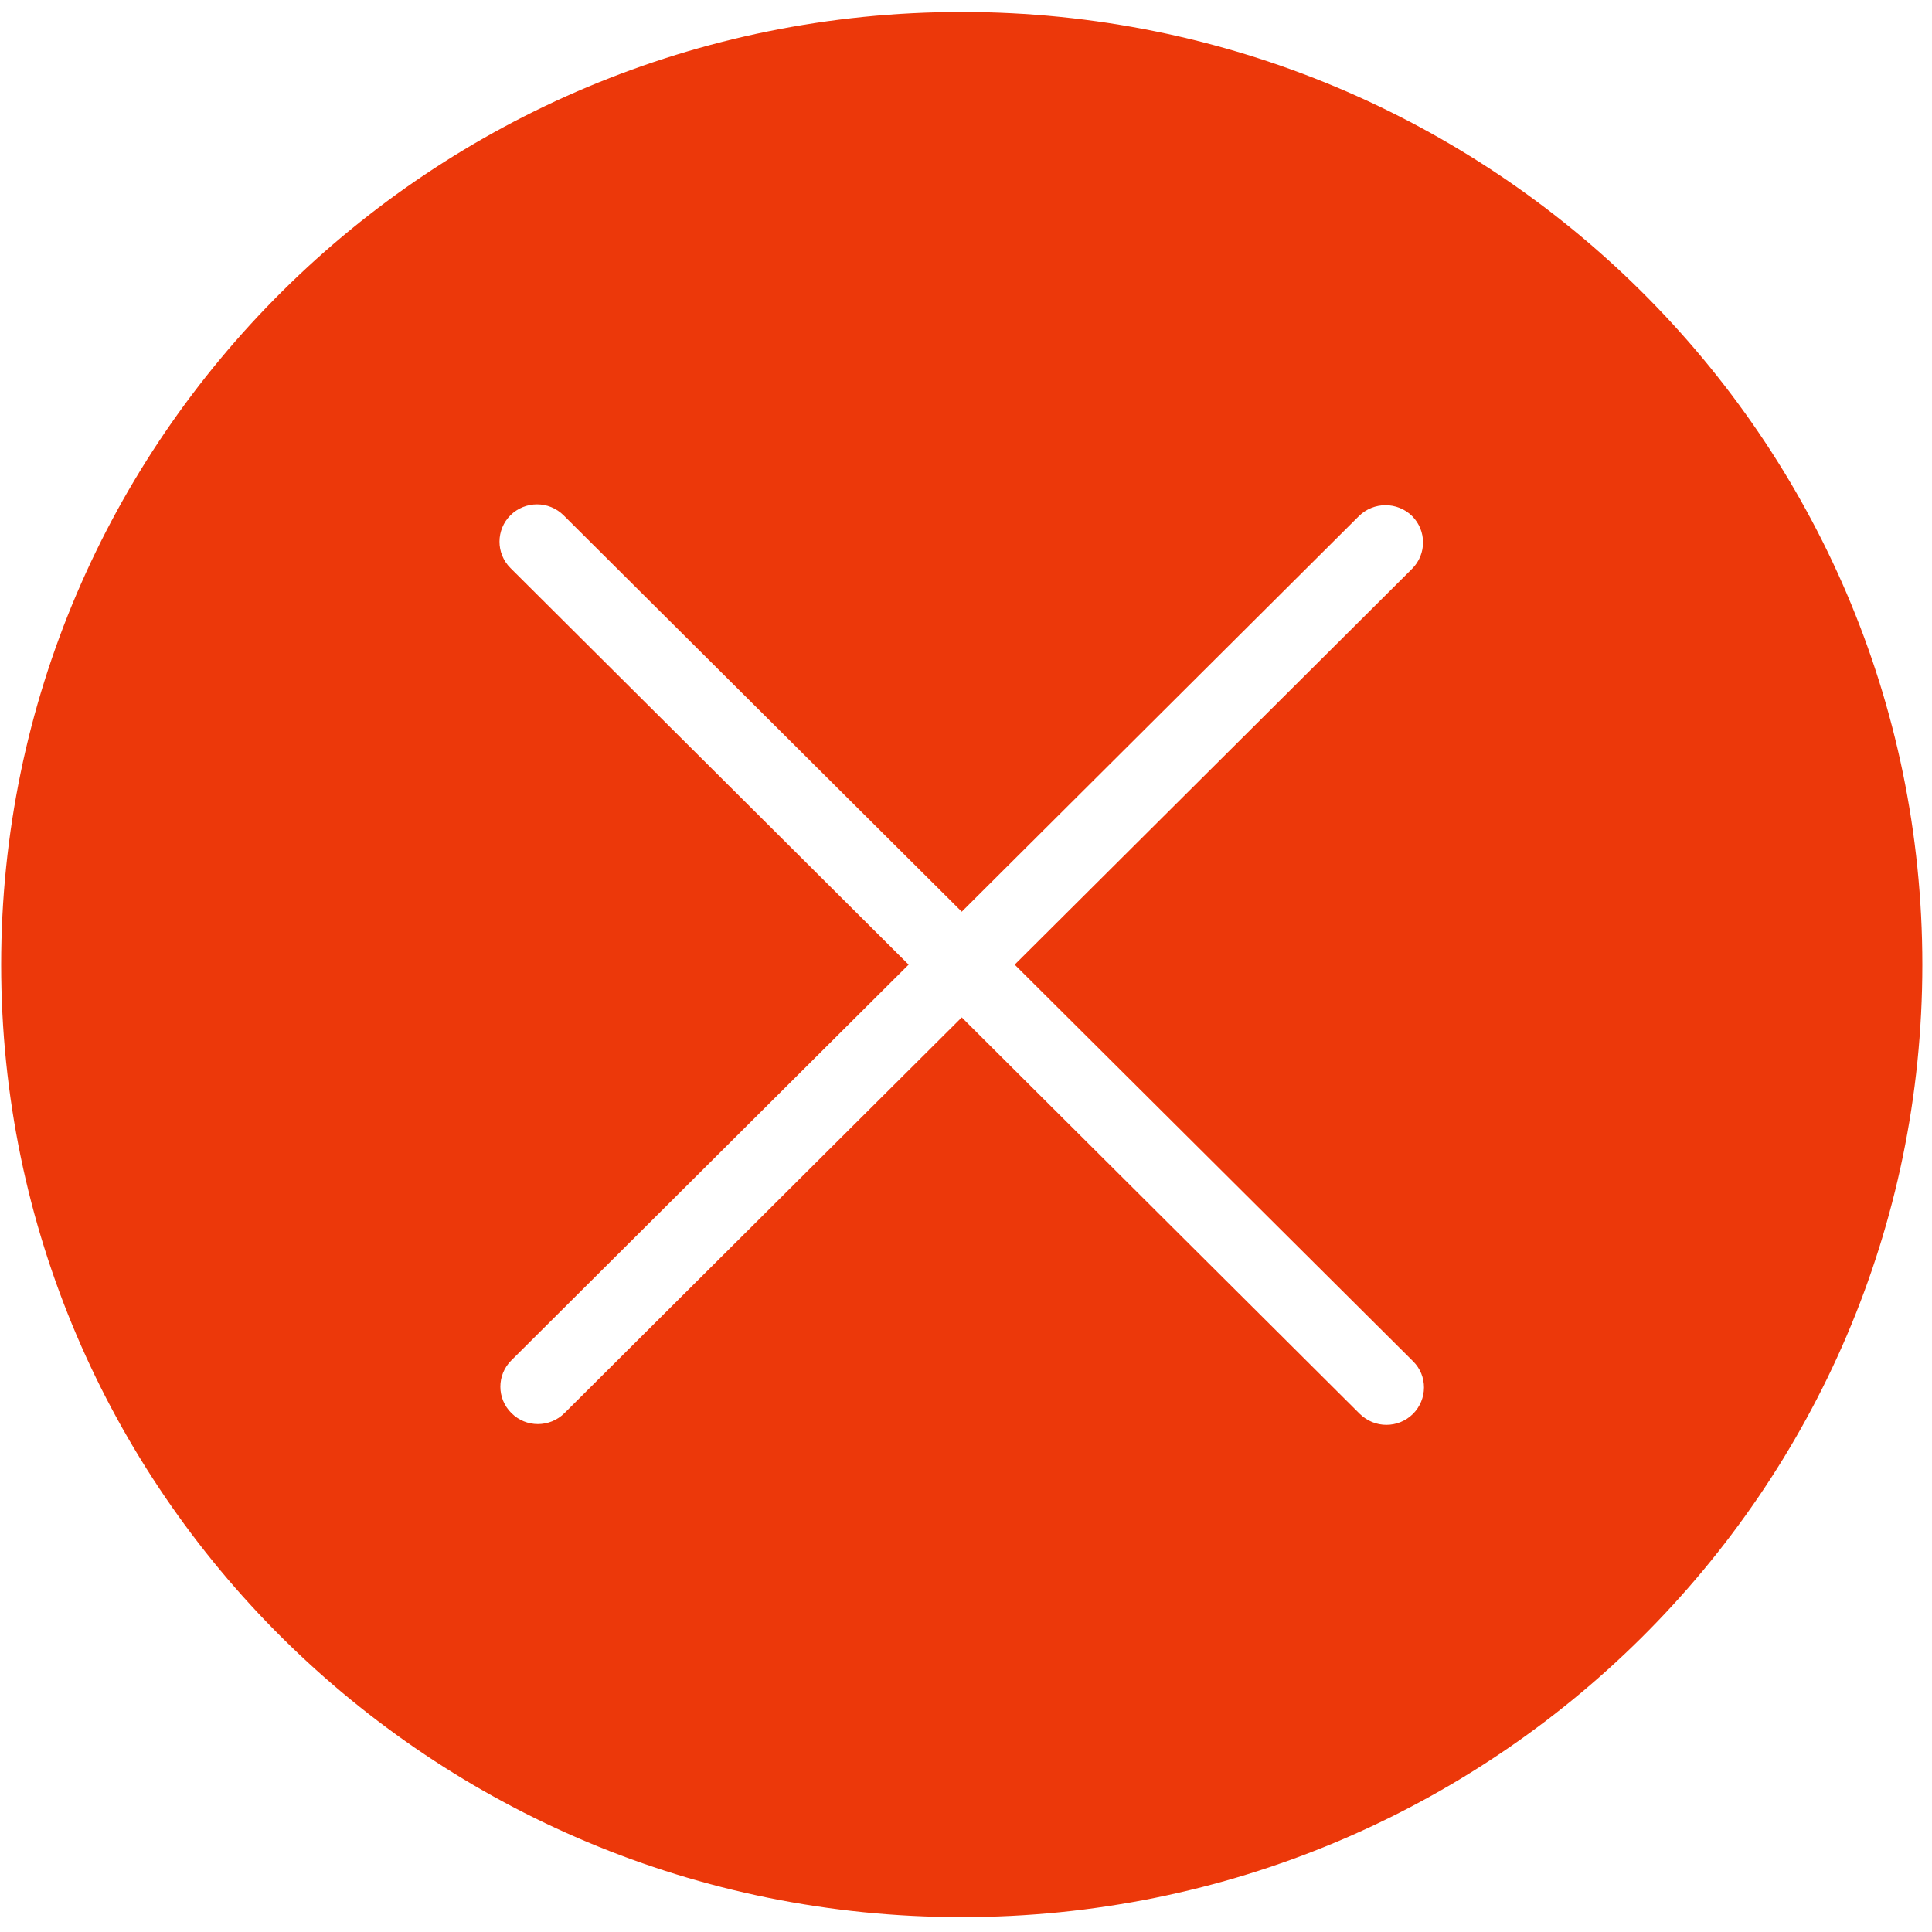 ﻿<?xml version="1.0" encoding="utf-8"?>
<svg version="1.1" xmlns:xlink="http://www.w3.org/1999/xlink" width="10px" height="10px" xmlns="http://www.w3.org/2000/svg">
  <g transform="matrix(1 0 0 1 -905 -176 )">
    <path d="M 9.95 4.993  C 9.95 2.27  7.724 0.062  4.978 0.062  C 2.232 0.062  0.006 2.27  0.006 4.993  C 0.006 7.716  2.232 9.923  4.978 9.923  C 7.724 9.923  9.95 7.716  9.95 4.993  Z M 7.314 7.046  C 7.39 7.121  7.389 7.243  7.313 7.319  C 7.275 7.356  7.226 7.375  7.176 7.375  C 7.126 7.375  7.077 7.356  7.038 7.318  L 4.978 5.266  L 2.922 7.314  C 2.884 7.352  2.834 7.371  2.784 7.371  C 2.734 7.371  2.685 7.352  2.647 7.314  C 2.571 7.239  2.571 7.117  2.646 7.042  L 4.703 4.993  L 2.642 2.94  C 2.566 2.864  2.567 2.742  2.642 2.667  C 2.718 2.592  2.841 2.591  2.918 2.668  L 4.978 4.719  L 7.033 2.672  C 7.109 2.596  7.233 2.596  7.309 2.671  C 7.384 2.746  7.385 2.868  7.309 2.944  L 5.252 4.993  L 7.314 7.046  Z " fill-rule="nonzero" fill="#ec380a" stroke="none" transform="matrix(1 0 0 1 905 176 )" />
  </g>
</svg>